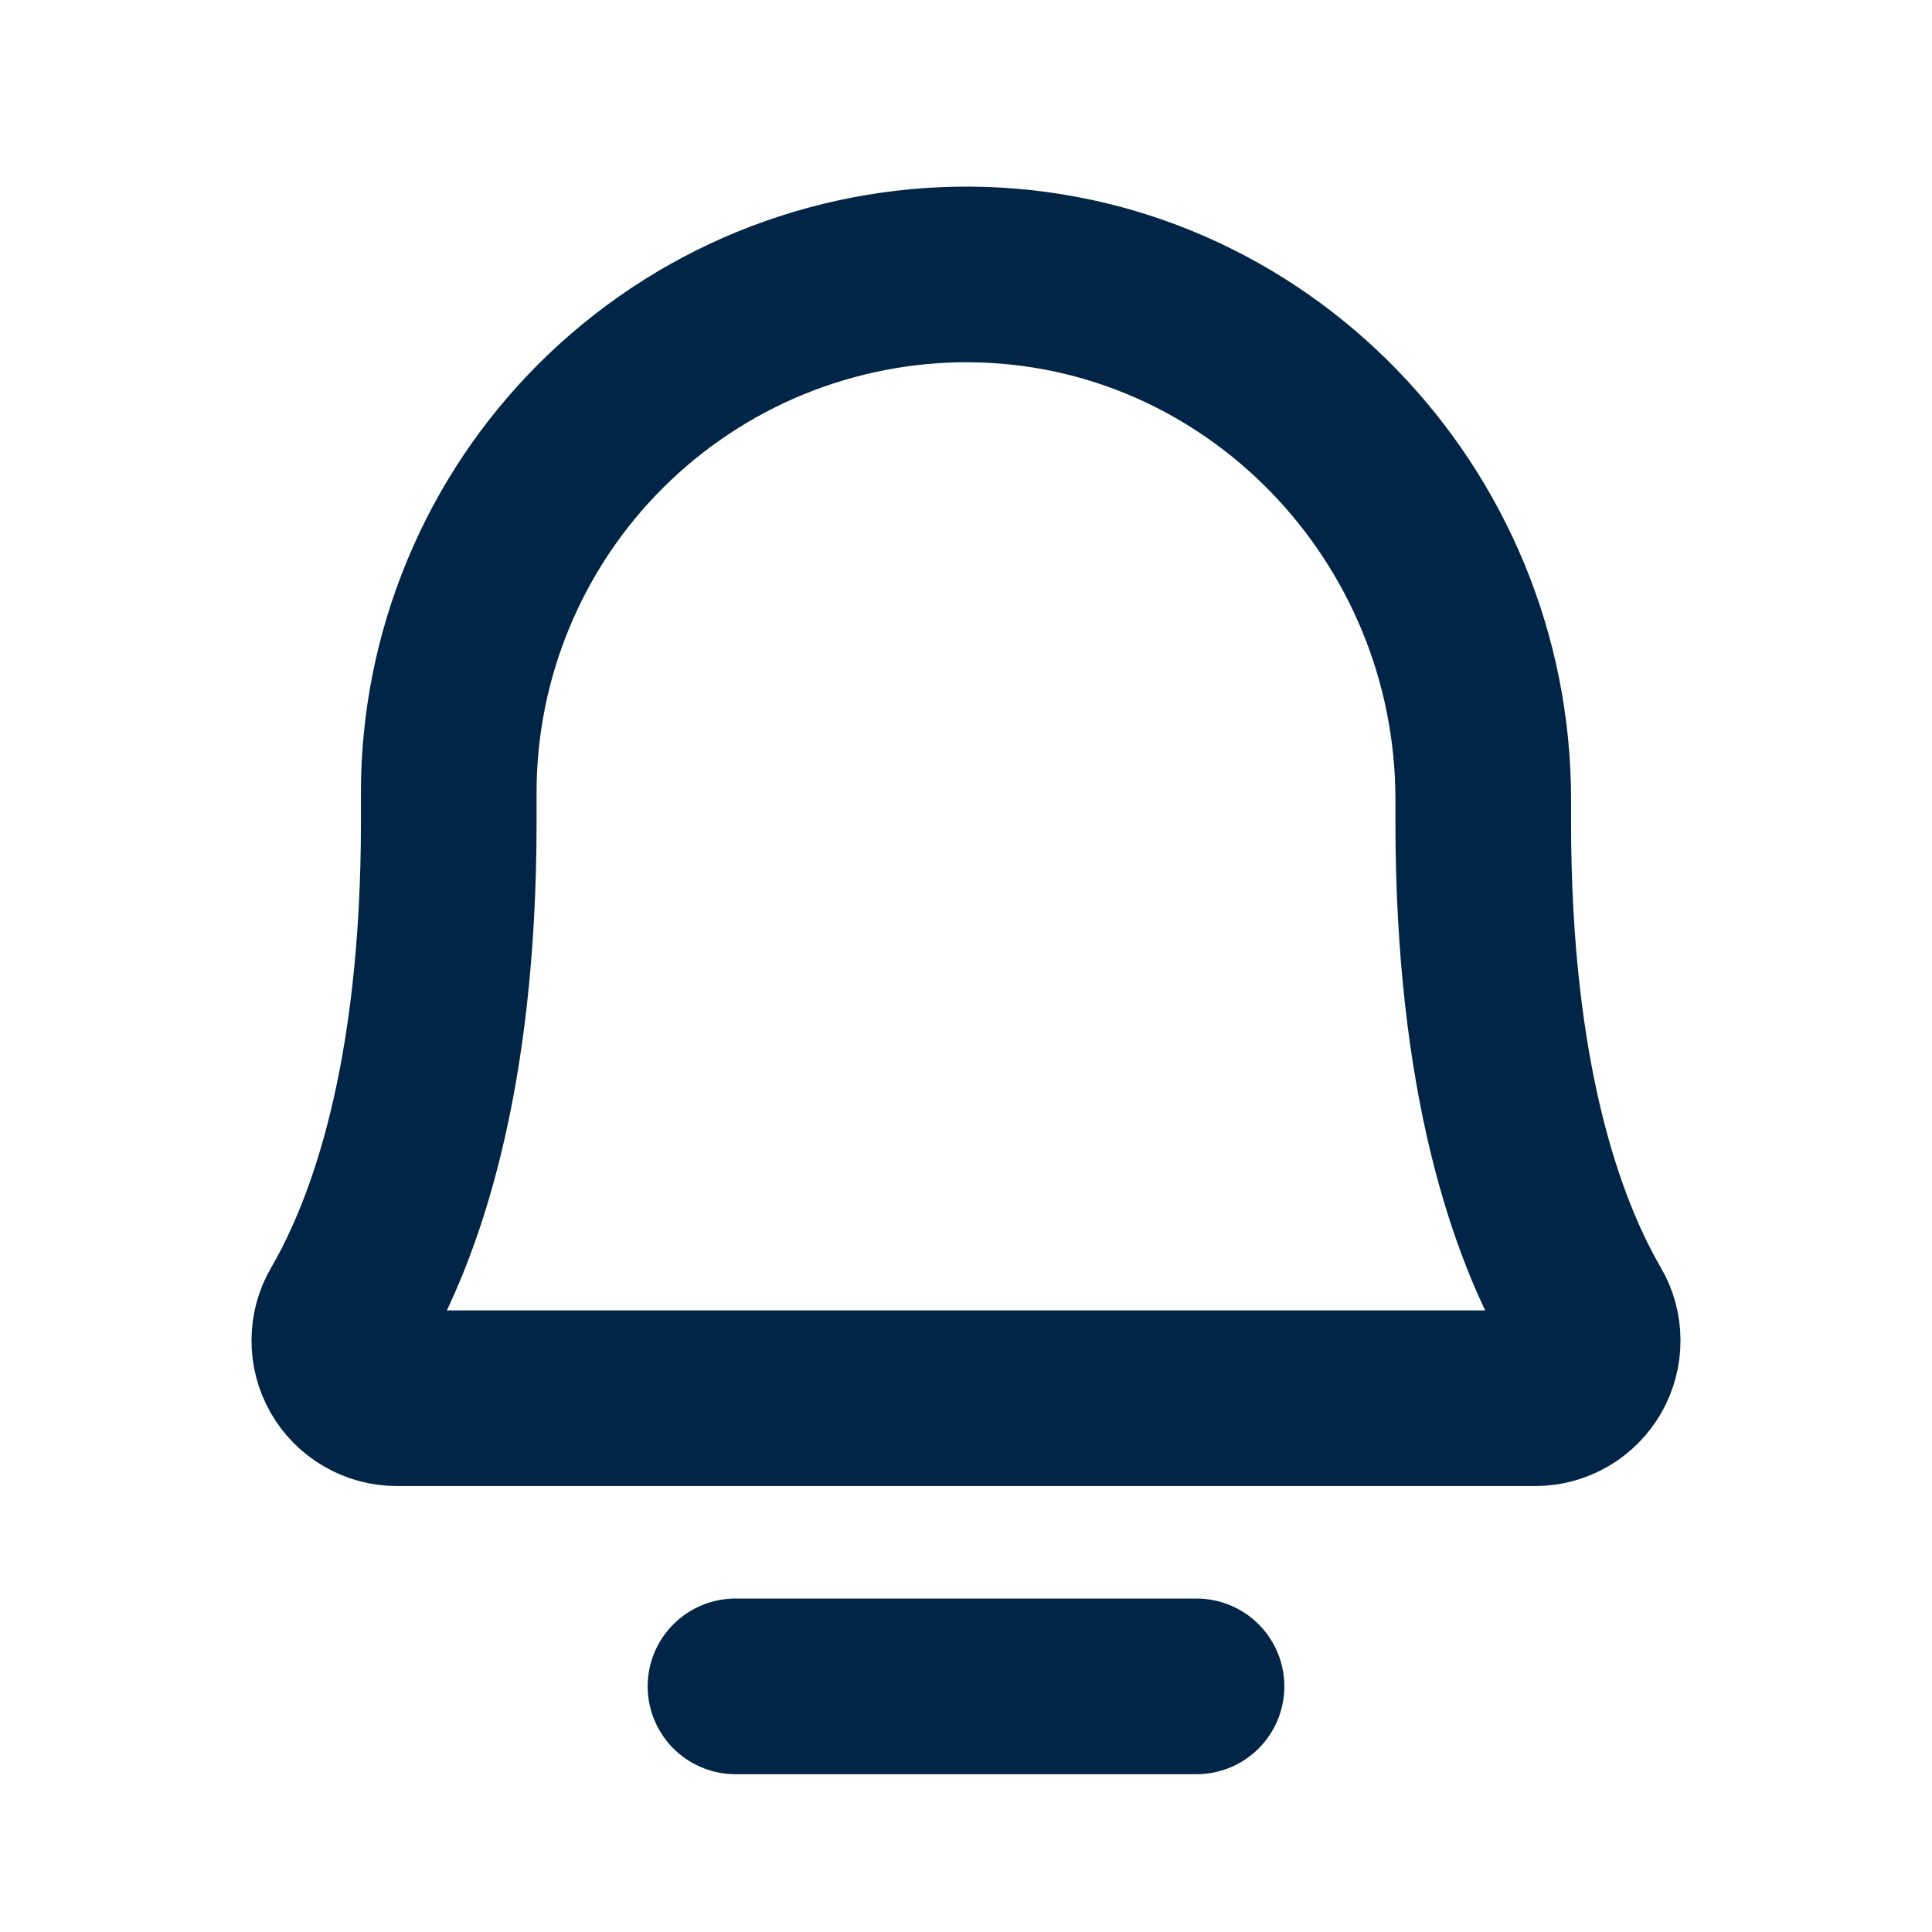 <svg width="22" height="22" viewBox="0 0 22 22" fill="none" xmlns="http://www.w3.org/2000/svg">
<path d="M8.375 19.203H13.625" stroke="#012546" stroke-width="2" stroke-linecap="round" stroke-linejoin="round"/>
<path d="M5.11 9.031C5.109 8.253 5.262 7.482 5.561 6.763C5.859 6.044 6.296 5.392 6.848 4.843C7.4 4.294 8.055 3.859 8.775 3.564C9.495 3.27 10.267 3.12 11.045 3.125C14.293 3.149 16.89 5.849 16.89 9.105V9.359C16.89 12.297 17.505 14.002 18.046 14.934C18.105 15.034 18.136 15.147 18.136 15.262C18.137 15.378 18.107 15.491 18.05 15.591C17.993 15.691 17.91 15.775 17.81 15.833C17.71 15.891 17.597 15.922 17.482 15.922H4.518C4.403 15.922 4.29 15.891 4.19 15.833C4.09 15.775 4.007 15.691 3.95 15.591C3.893 15.491 3.863 15.377 3.864 15.262C3.864 15.147 3.895 15.034 3.954 14.934C4.495 14.002 5.11 12.297 5.11 9.359L5.11 9.031Z" stroke="#012546" stroke-width="2" stroke-linecap="round" stroke-linejoin="round"/>
</svg>
